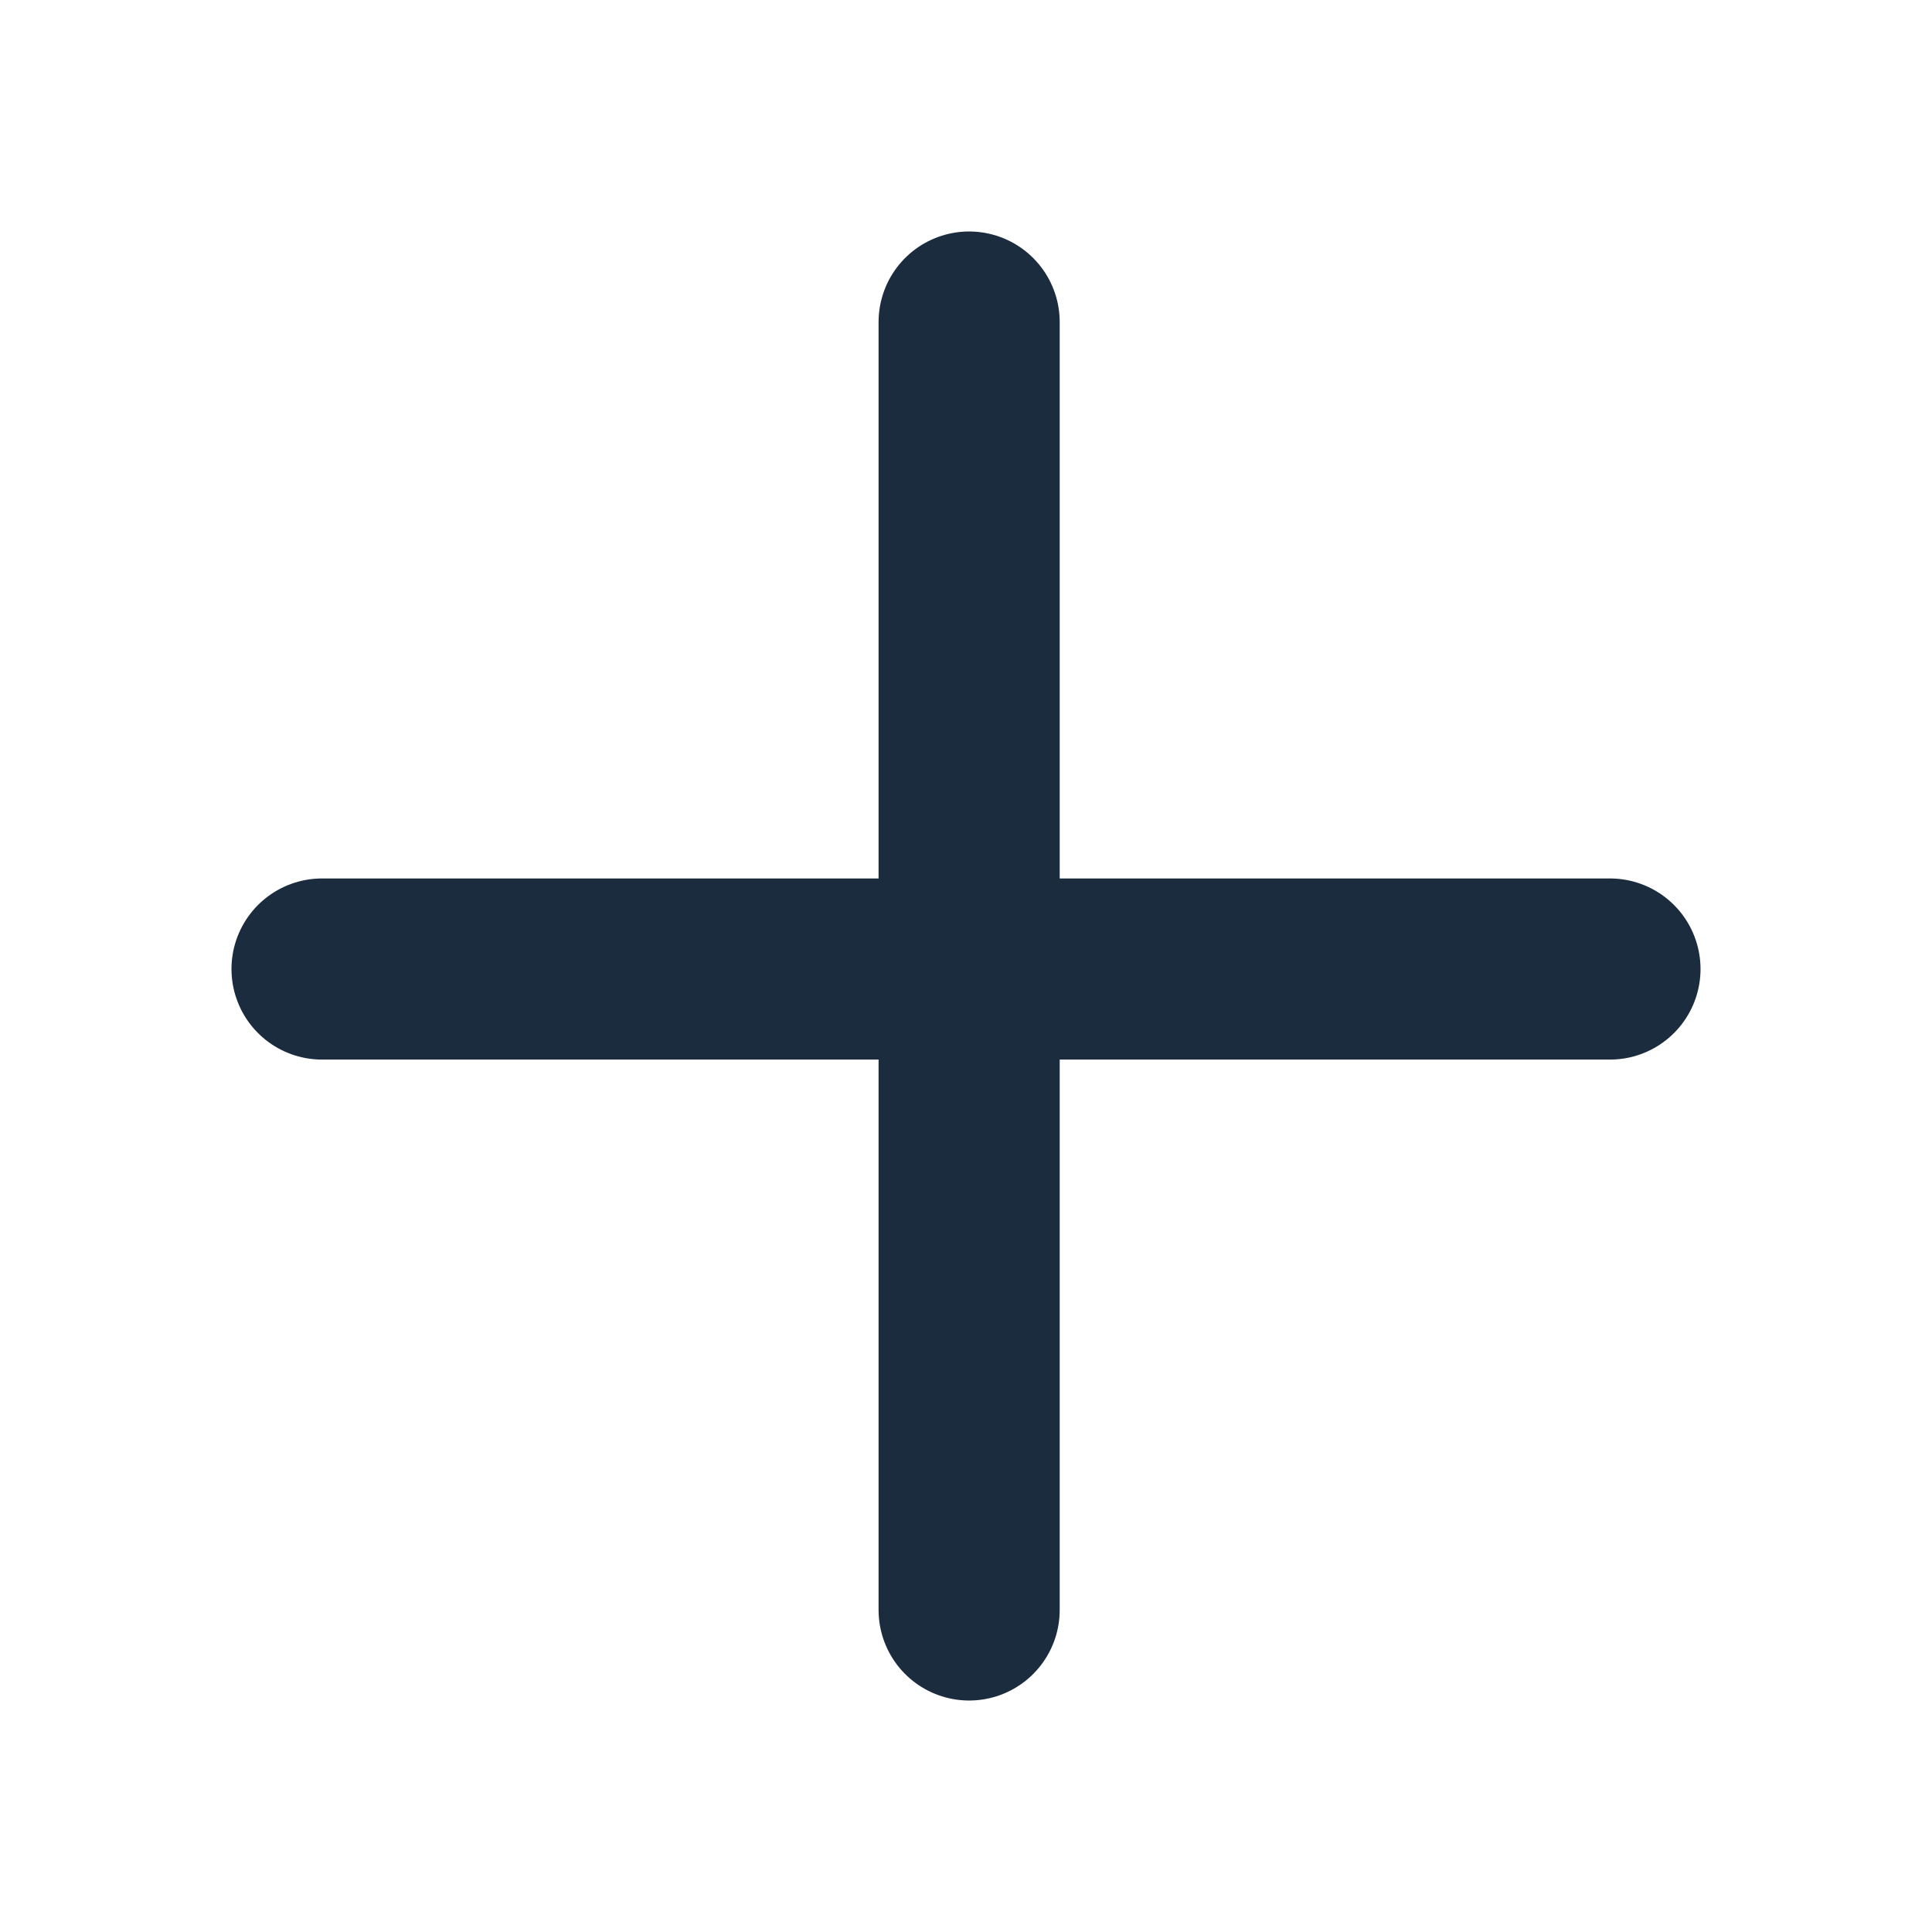   <svg width='16' height='16' viewBox='0 0 16 16' fill='none' xmlns='http://www.w3.org/2000/svg'>
                                <path d='M8.026 2.667V13.333' stroke='#1B2C3E' stroke-width='1.5' stroke-linecap='round' stroke-linejoin='round' />
                                <path d='M13.333 8.025H2.667' stroke='#1B2C3E' stroke-width='1.5' stroke-linecap='round' stroke-linejoin='round' />
                            </svg>
